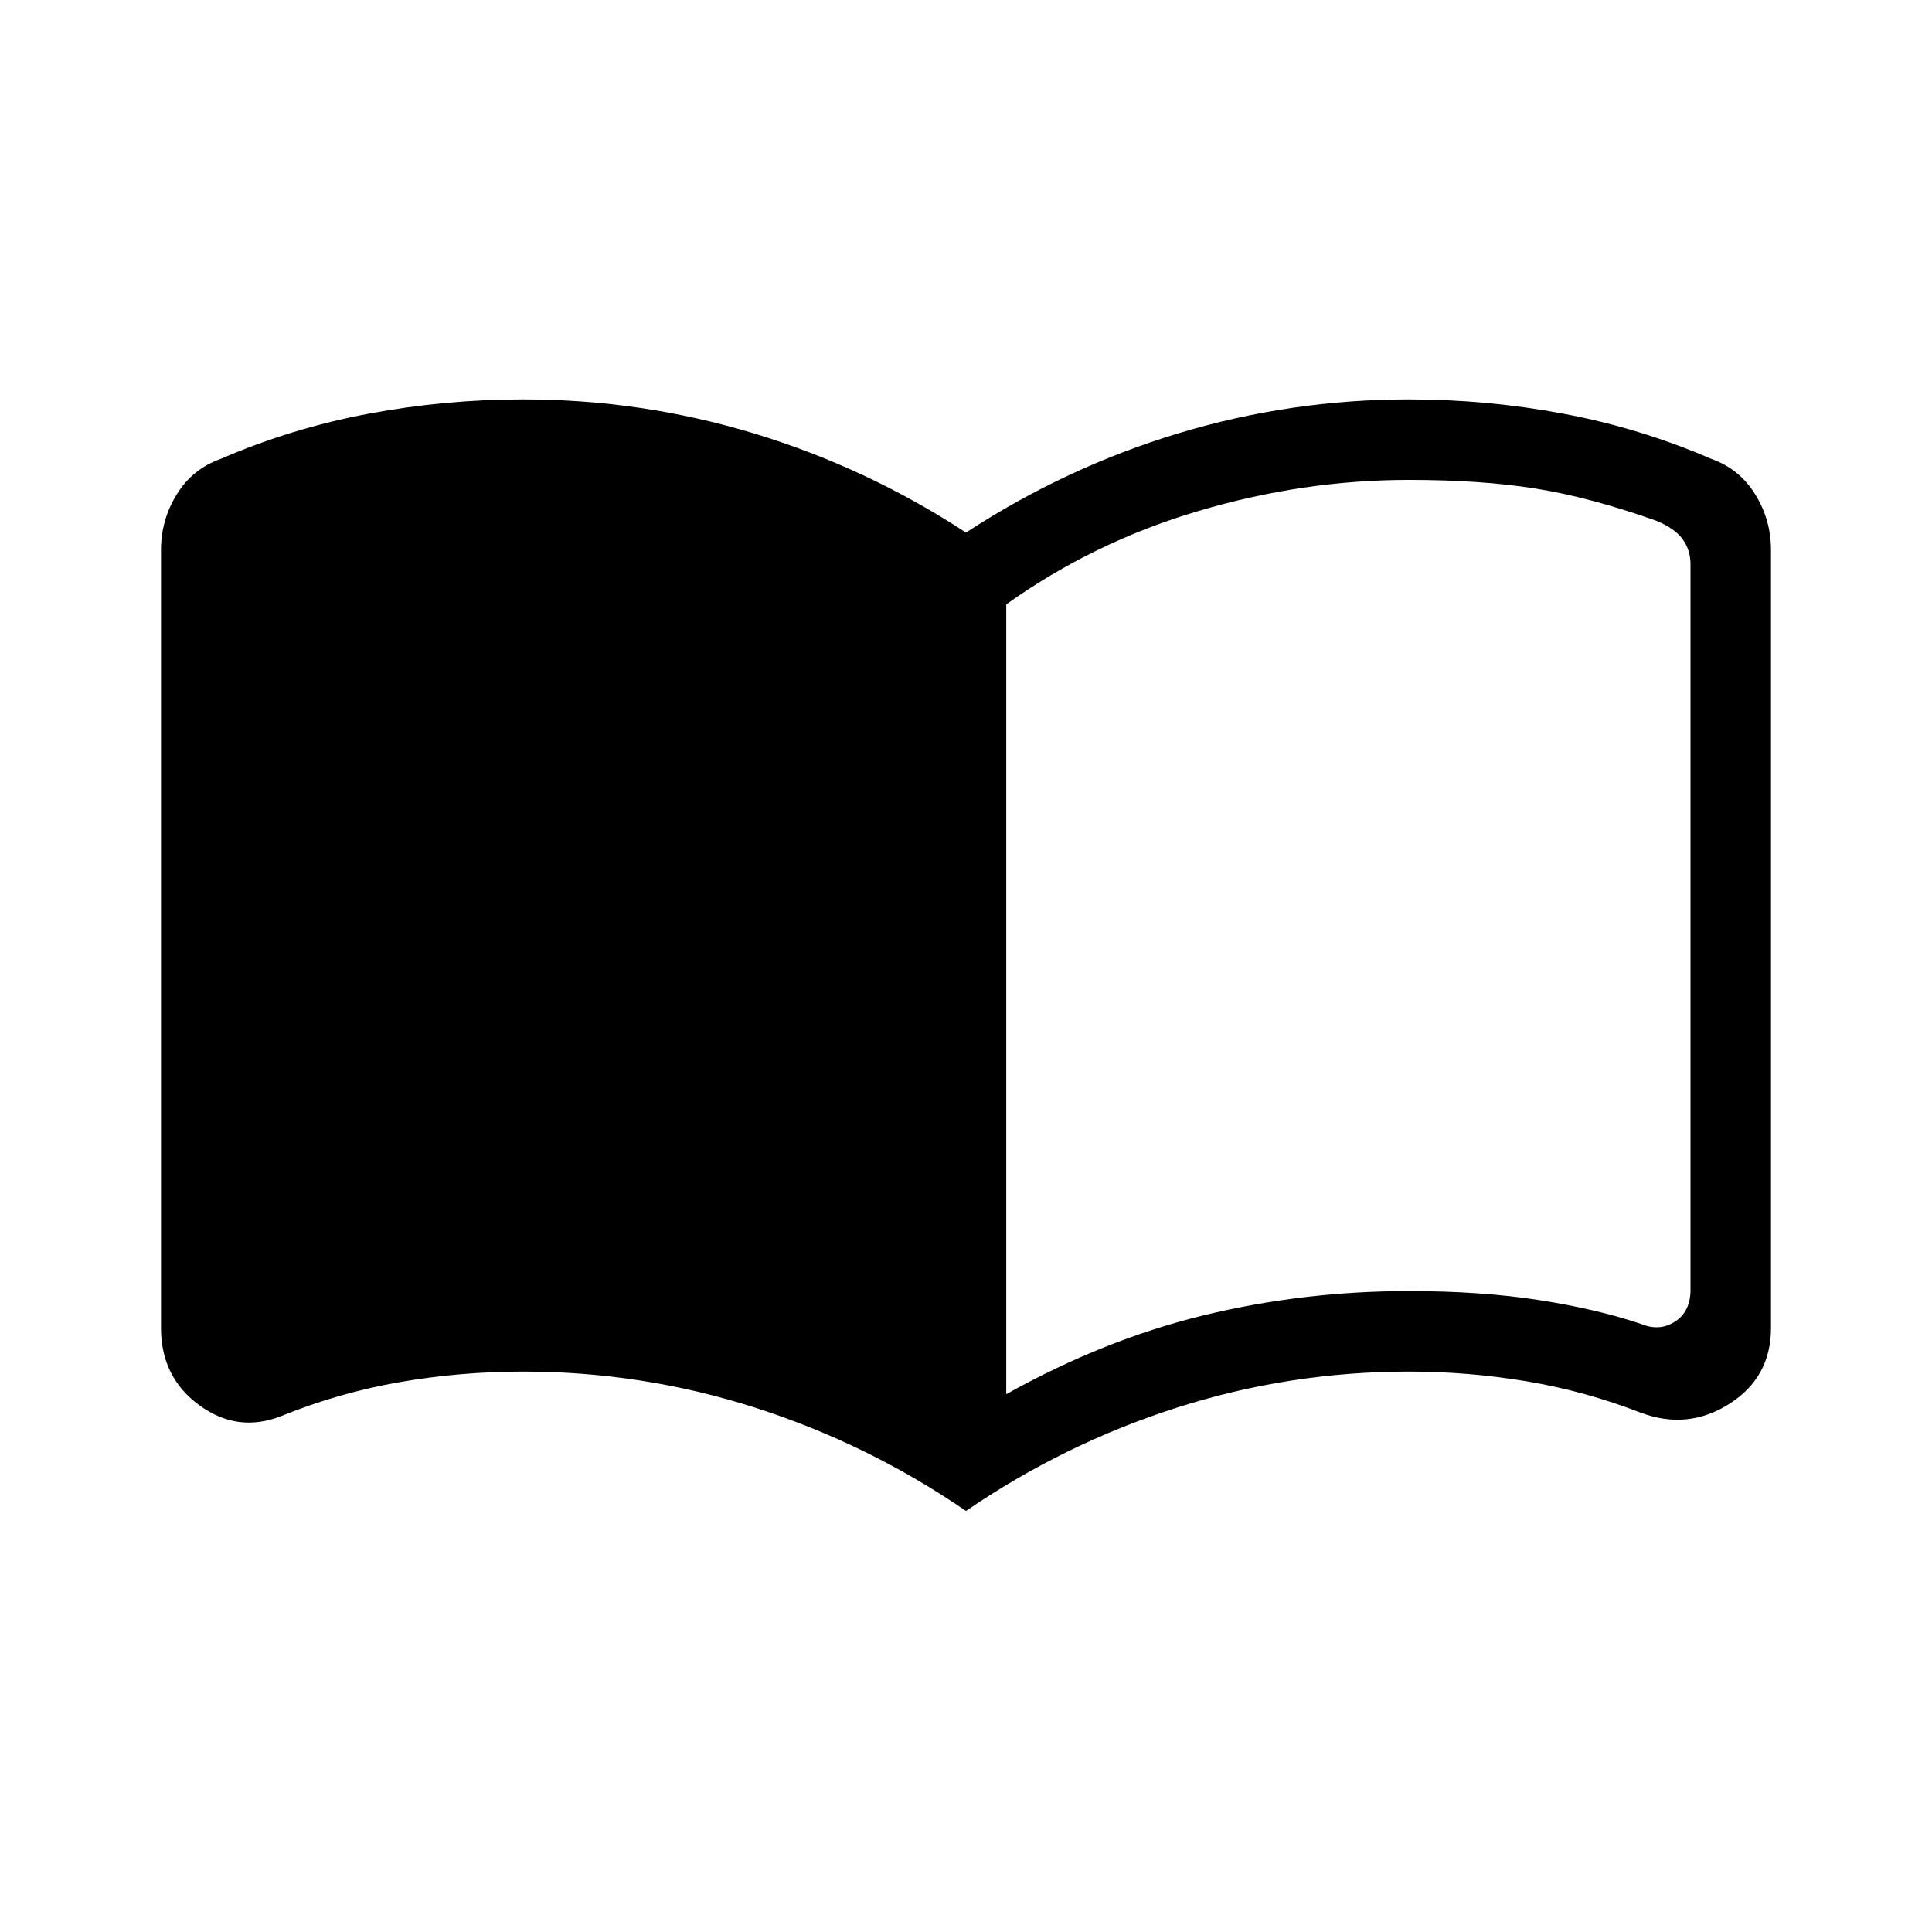 <svg xmlns="http://www.w3.org/2000/svg" height="24" viewBox="0 -960 960 960" width="24"><path d="M500-267.23q48.62-27.15 98.12-39.19 49.5-12.04 101.88-12.04 36 0 64.73 4.46 28.73 4.46 50.65 11.85 9.24 3.84 16.93-1.16 7.69-5 7.69-15.77v-360.61q0-6.93-3.85-12.31-3.84-5.38-13.07-9.23-33-11.69-60.04-16-27.04-4.31-63.04-4.31-52.38 0-104.54 15.46-52.15 15.46-95.46 46.39v392.46Zm-20 58q-48.77-33.39-104.77-51.31-56-17.92-115.23-17.92-31.23 0-61.35 5.23Q168.54-268 140-256.46q-21.77 8.69-40.88-5.23Q80-275.61 80-300.15v-386.62q0-14.85 7.81-27.54T109.69-732q35.46-15.31 73.43-22.42 37.96-7.12 76.88-7.12 58.77 0 114.65 16.92 55.89 16.93 105.35 49.24 49.46-32.31 105.35-49.24 55.88-16.92 114.65-16.92 38.92 0 76.88 7.12 37.97 7.11 73.43 22.42 14.07 5 21.88 17.69 7.81 12.69 7.81 27.54v386.62q0 24.54-20.65 37.69-20.66 13.15-43.97 4.46-27.76-10.77-56.73-15.62-28.96-4.84-58.65-4.84-59.23 0-115.23 17.92-56 17.92-104.77 51.31Z"/></svg>